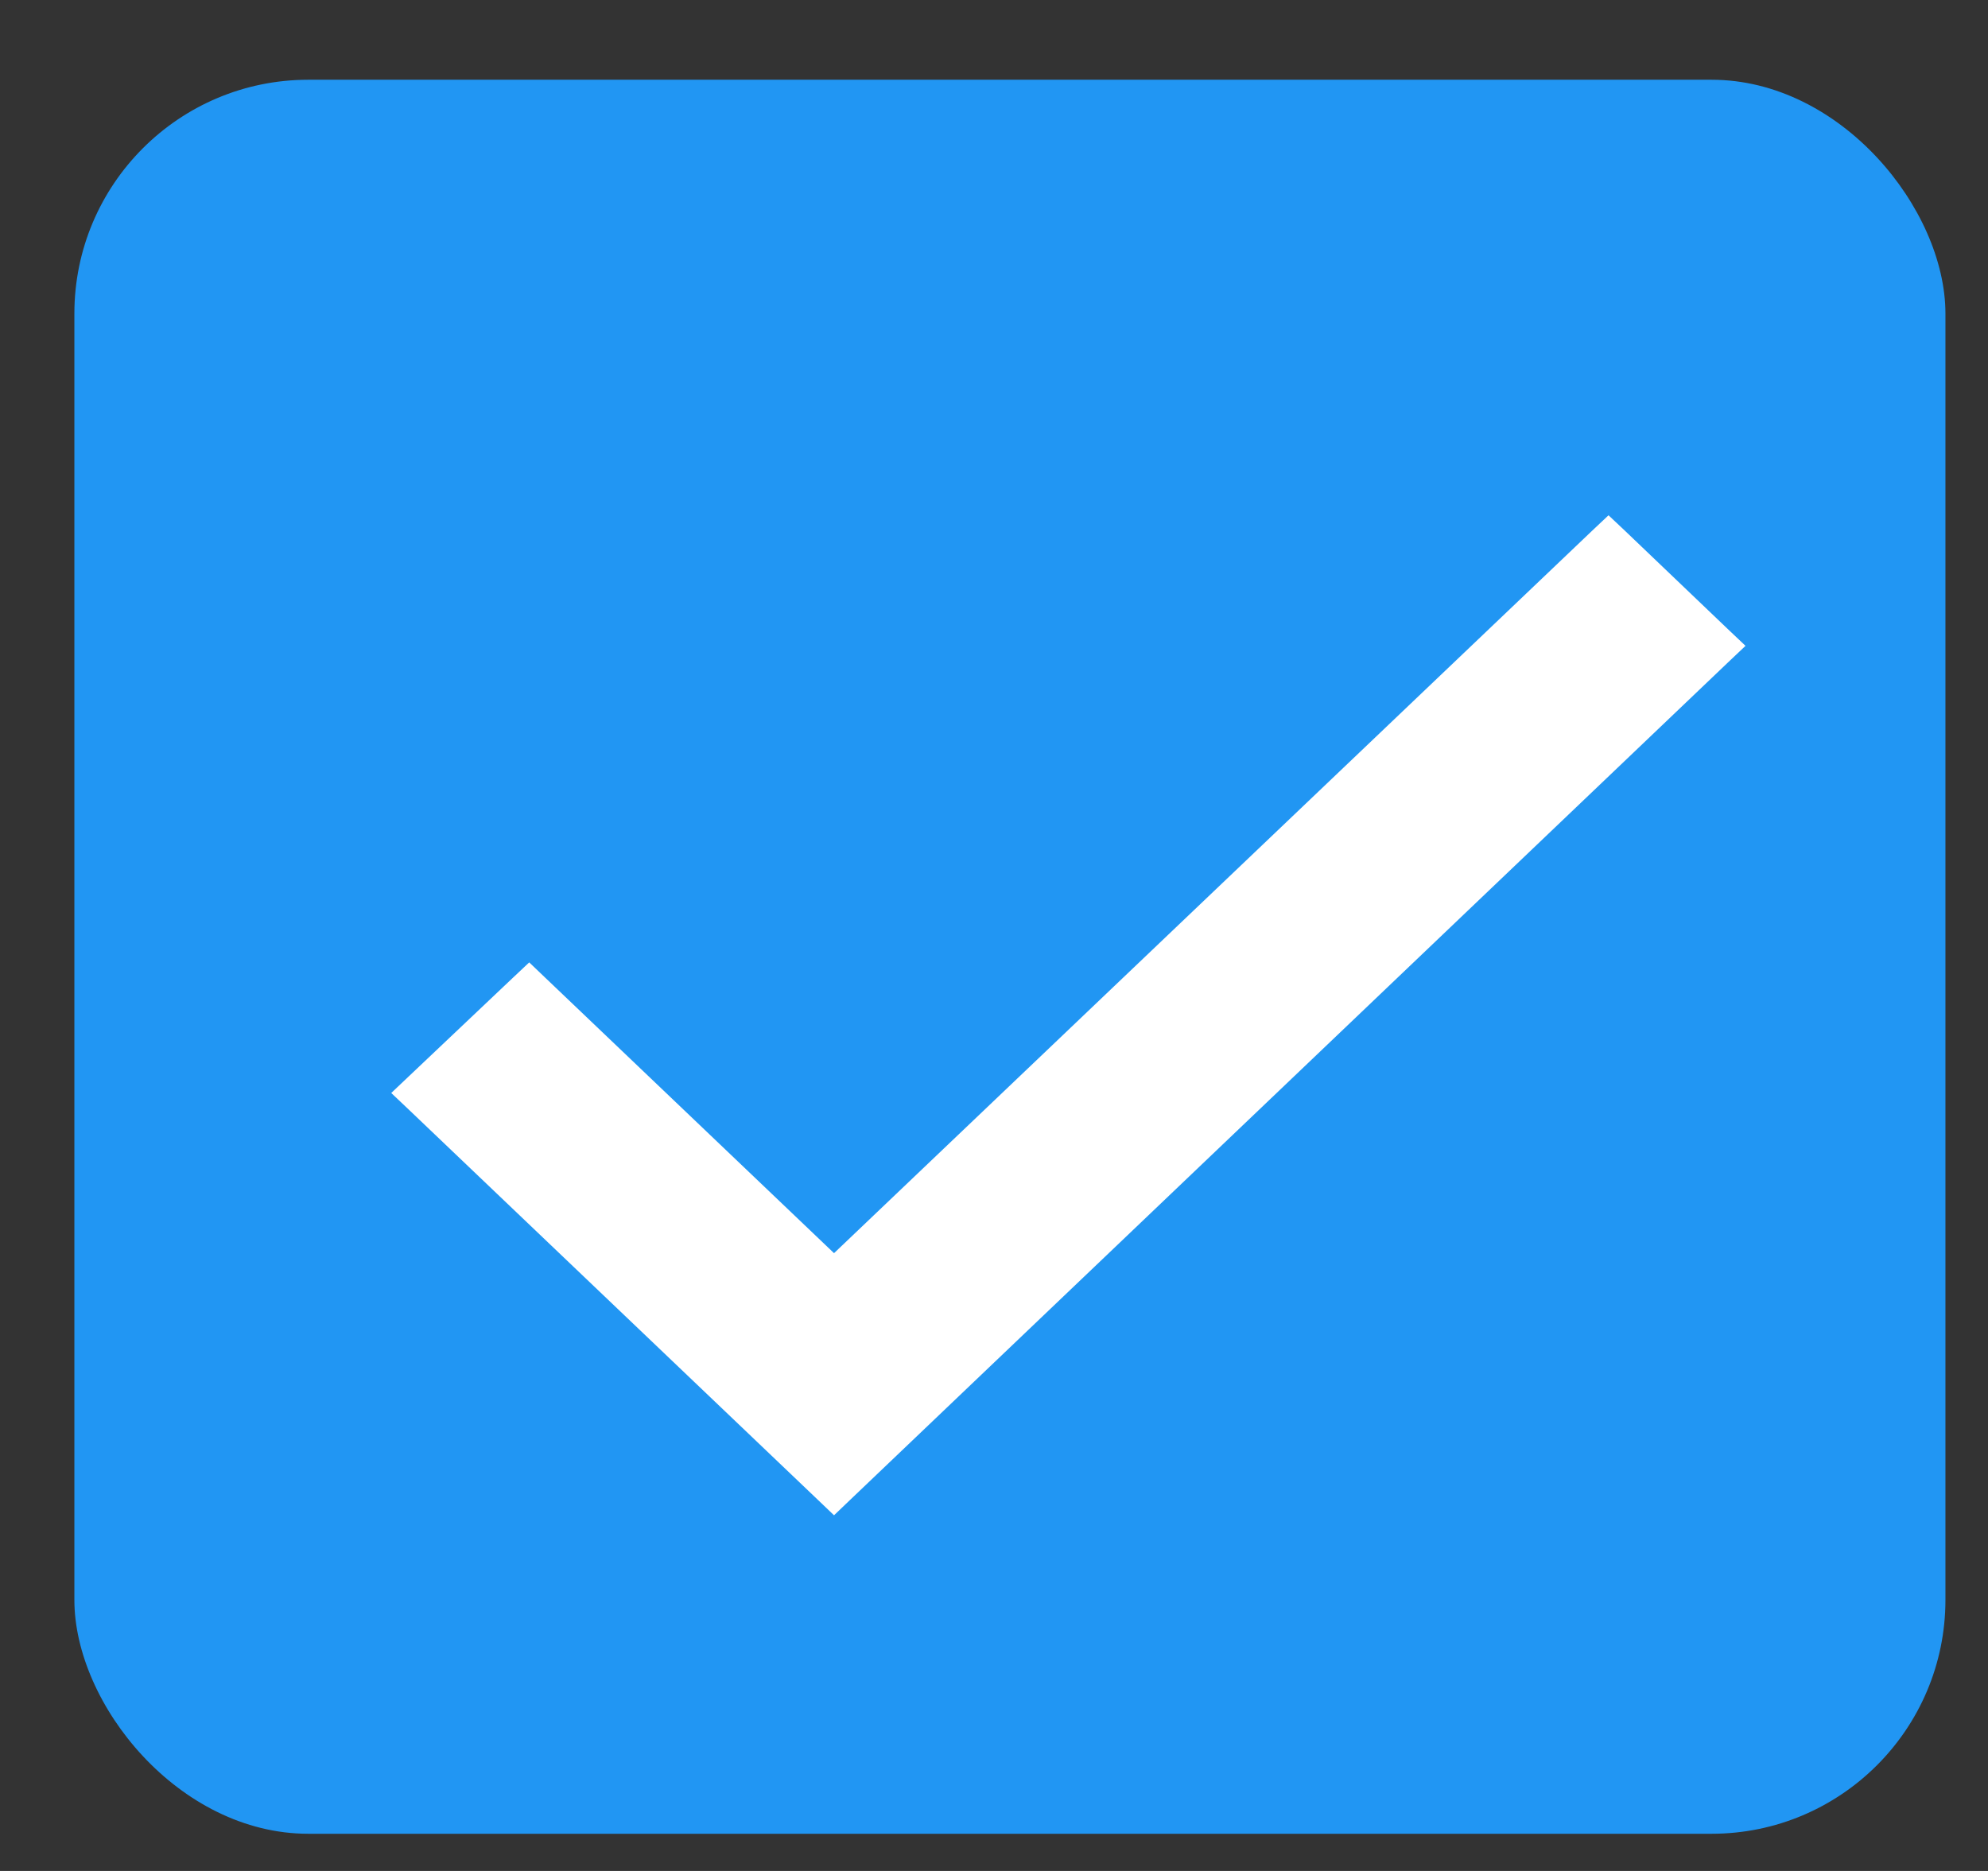 <svg width="17" height="16" viewBox="0 0 17 16" fill="none" xmlns="http://www.w3.org/2000/svg">
<rect x="0" y="0" width="17" height="16" fill="#333333" stroke="none"/>
<rect x="0.636" y="0.682" width="16" height="15" rx="2" fill="#2196F3"/>
<path d="M4.593 8.433L4.525 8.368L4.456 8.433L3.568 9.274L3.491 9.347L3.567 9.419L7.063 12.754L7.132 12.82L7.201 12.754L14.705 5.595L14.781 5.523L14.705 5.451L13.824 4.609L13.755 4.544L13.686 4.609L7.132 10.855L4.593 8.433Z" fill="white" stroke="white" stroke-width="0.2"/>
</svg>
